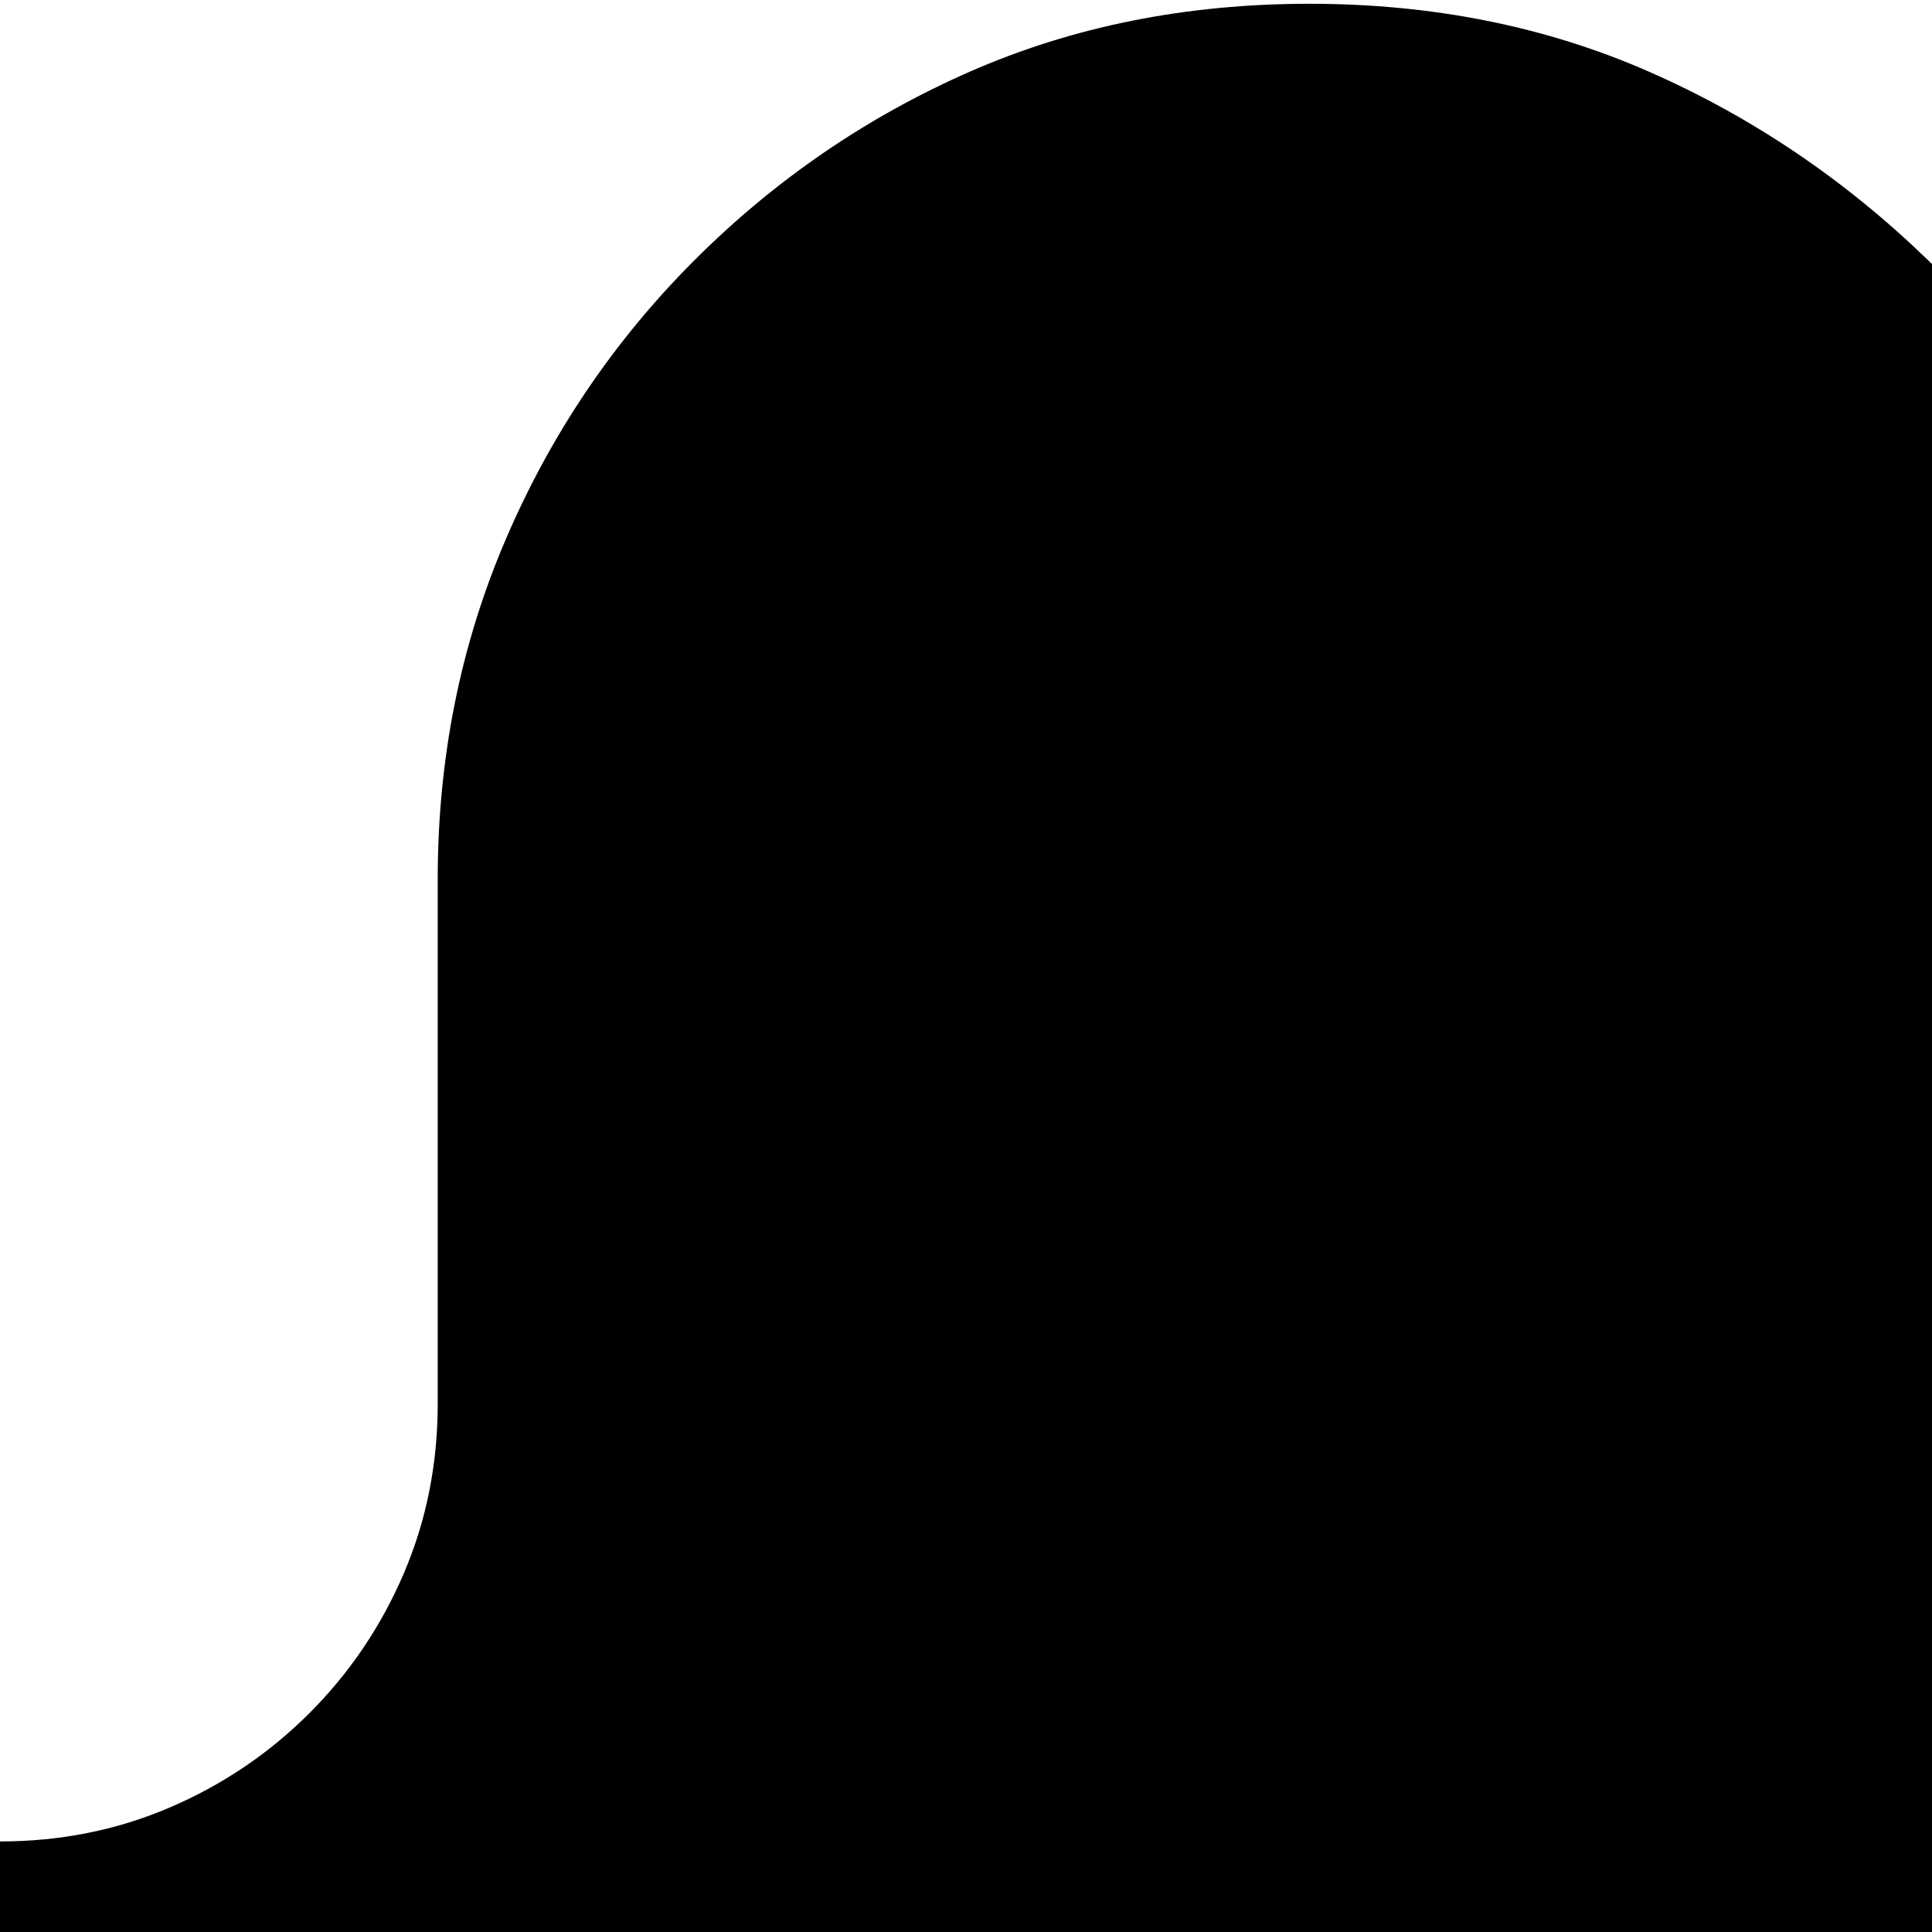 <svg xmlns="http://www.w3.org/2000/svg" version="1.1" viewBox="0 0 512 512" fill="currentColor"><path fill="currentColor" d="M579 372q0 24 9 45t25 37t37 25t45 9v93H0v-93q24 0 45-9t37-25t25-37t9-45V233q0-48 18-90t50-74t73-50t90-18t90 18t74 50t50 74t18 90zM347 696q-32 0-56-20t-33-49h179q-8 30-32 49t-58 20"/></svg>